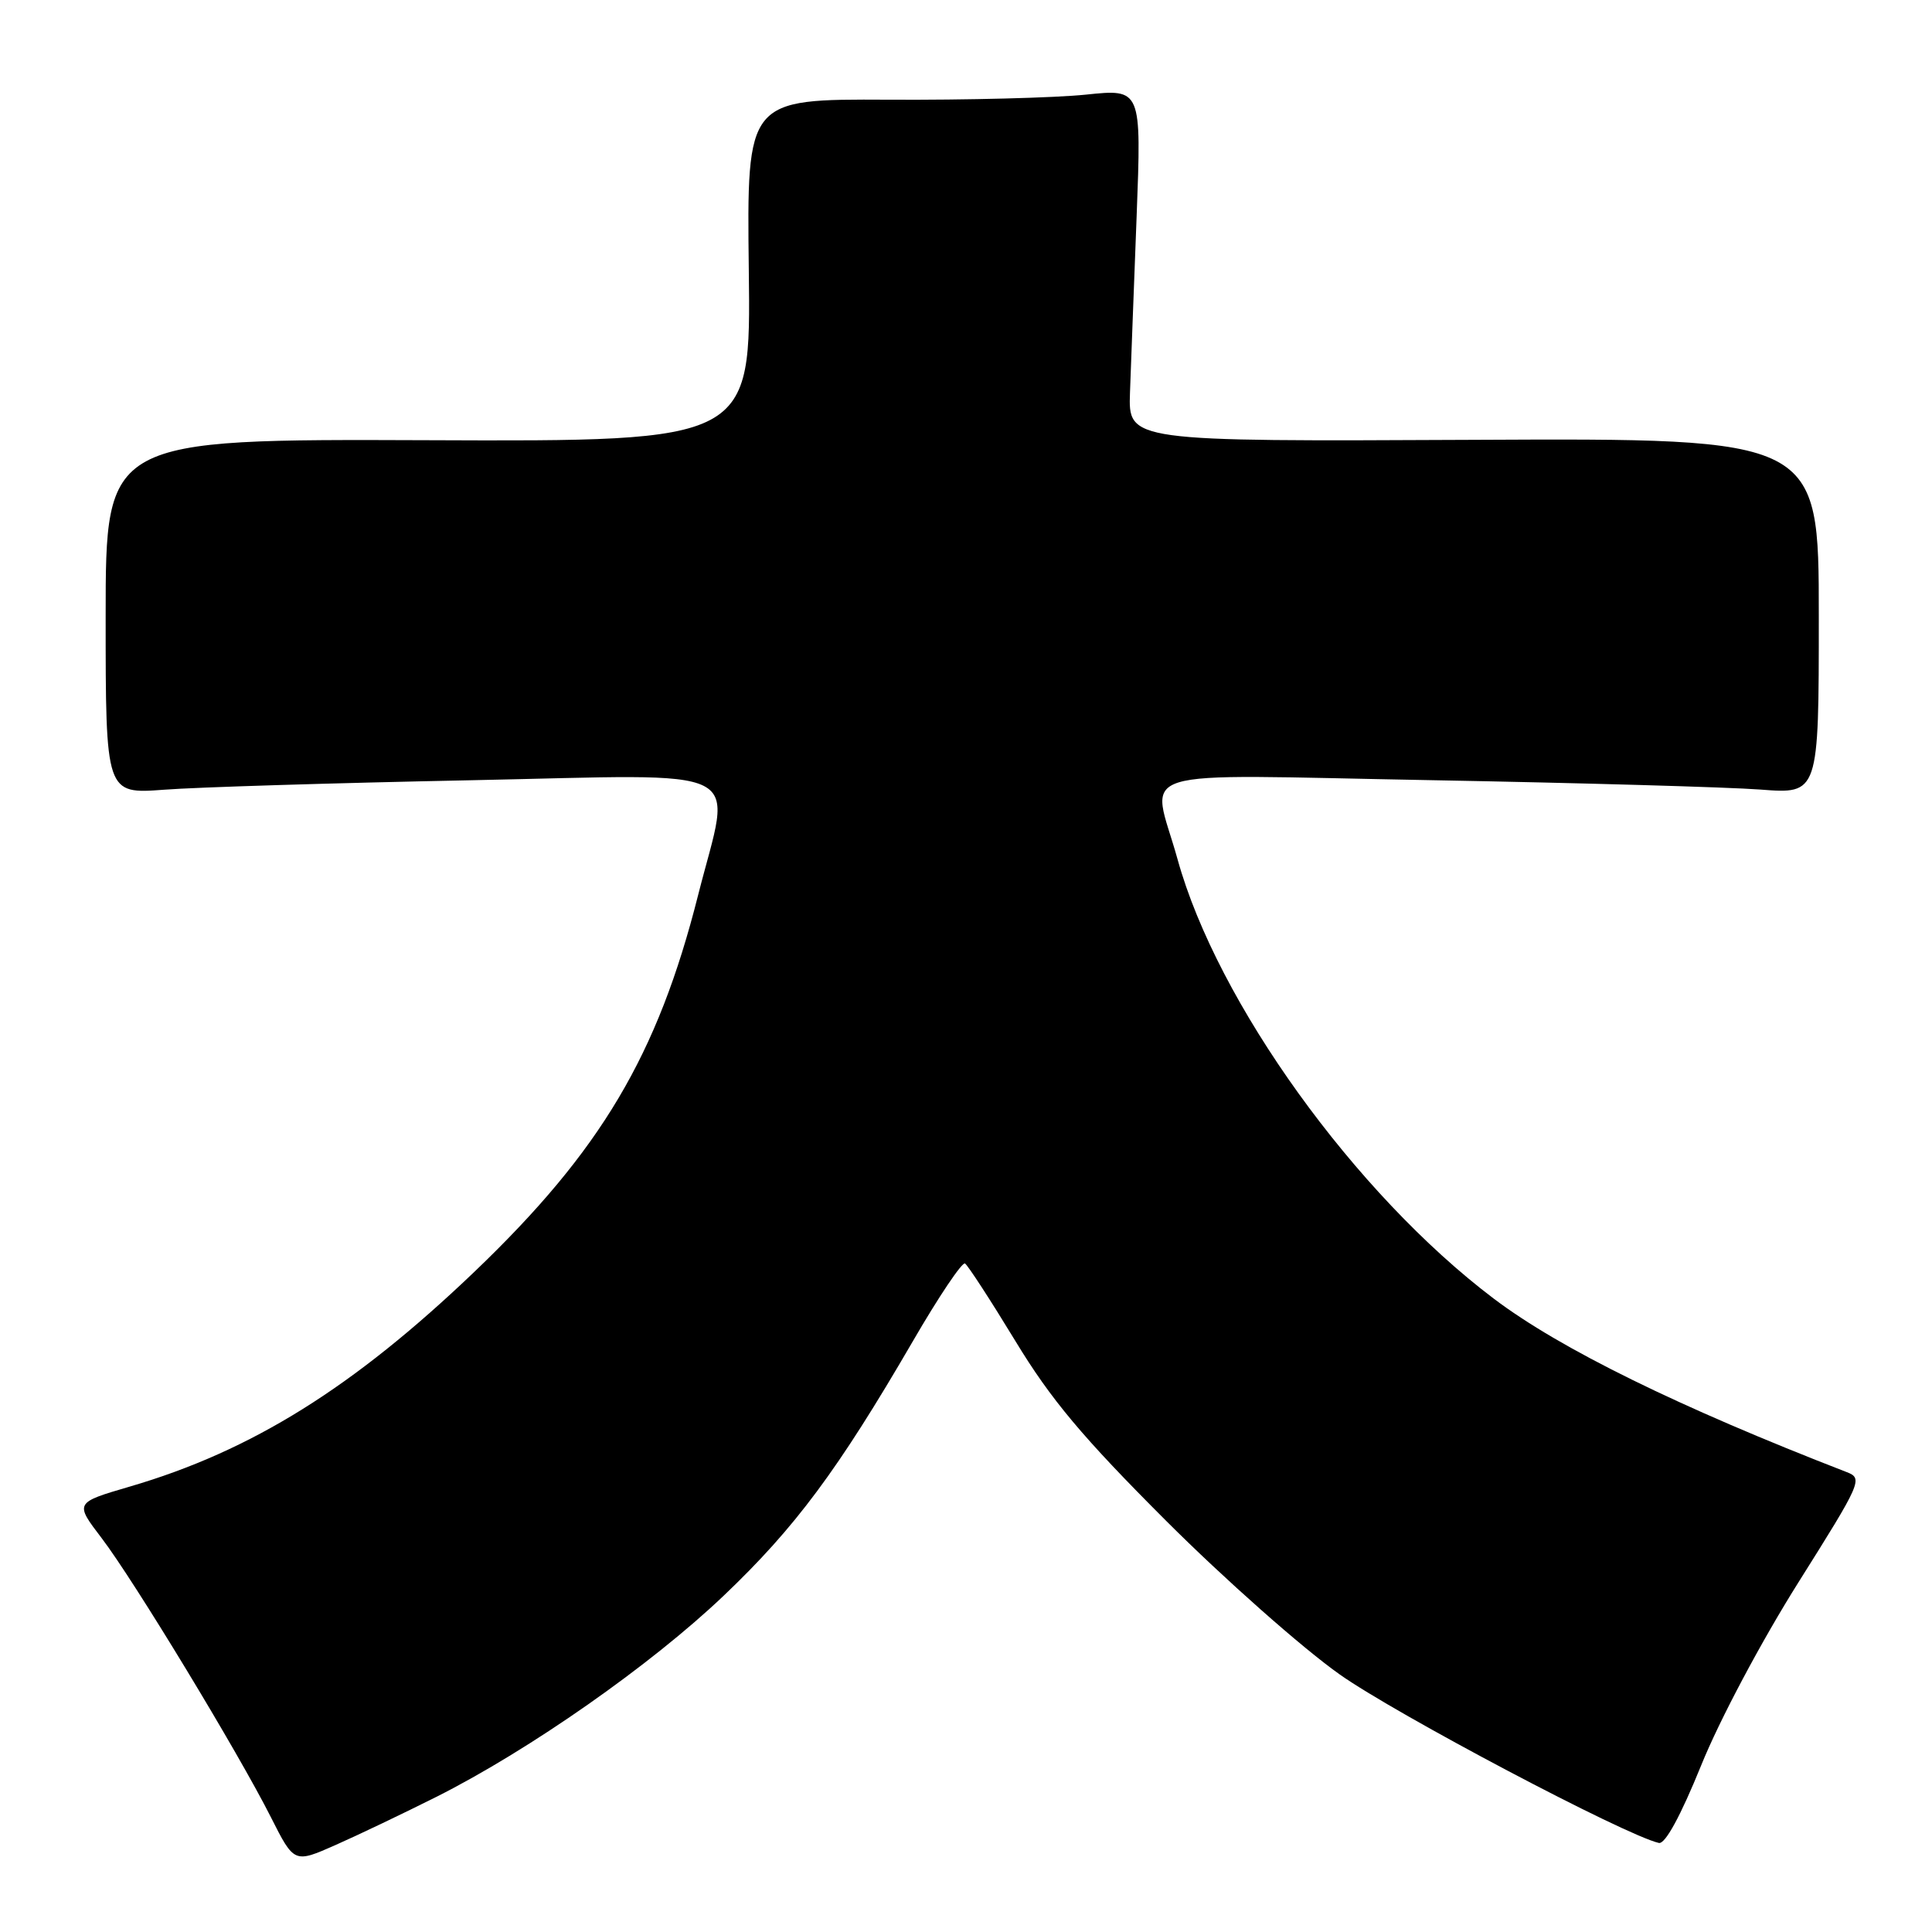 <?xml version="1.0" encoding="UTF-8" standalone="no"?>
<!DOCTYPE svg PUBLIC "-//W3C//DTD SVG 1.1//EN" "http://www.w3.org/Graphics/SVG/1.1/DTD/svg11.dtd" >
<svg xmlns="http://www.w3.org/2000/svg" xmlns:xlink="http://www.w3.org/1999/xlink" version="1.1" viewBox="0 0 256 256">
 <g >
 <path fill="currentColor"
d=" M 57.83 238.09 C 70.15 231.89 86.23 220.64 95.89 211.44 C 105.36 202.43 111.03 194.80 120.94 177.75 C 124.37 171.83 127.49 167.19 127.87 167.42 C 128.24 167.65 131.24 172.26 134.53 177.67 C 139.26 185.46 143.41 190.41 154.50 201.50 C 162.21 209.21 172.55 218.36 177.50 221.86 C 184.99 227.16 215.33 243.18 219.81 244.20 C 220.64 244.39 222.69 240.63 225.41 233.93 C 227.84 227.91 233.41 217.44 238.32 209.64 C 246.64 196.42 246.87 195.90 244.72 195.07 C 222.47 186.45 206.72 178.72 197.95 172.09 C 179.53 158.17 161.28 132.82 156.03 113.85 C 152.58 101.41 148.62 102.64 189.75 103.38 C 209.41 103.74 228.99 104.30 233.25 104.62 C 241.00 105.22 241.00 105.22 241.00 81.64 C 241.00 58.06 241.00 58.06 195.25 58.28 C 149.50 58.50 149.50 58.50 149.73 52.00 C 149.86 48.42 150.25 37.91 150.61 28.64 C 151.25 11.77 151.25 11.77 143.88 12.54 C 139.82 12.96 128.05 13.27 117.72 13.21 C 98.95 13.12 98.95 13.12 99.22 35.81 C 99.50 58.50 99.50 58.50 56.75 58.33 C 14.00 58.17 14.00 58.17 14.00 81.69 C 14.00 105.22 14.00 105.22 21.75 104.64 C 26.01 104.31 44.24 103.75 62.25 103.39 C 100.08 102.62 96.95 101.04 92.50 118.62 C 87.14 139.82 79.62 152.48 62.87 168.51 C 46.84 183.84 33.34 192.26 17.20 196.98 C 9.89 199.12 9.89 199.12 13.47 203.81 C 17.74 209.41 31.55 232.18 35.89 240.78 C 38.98 246.90 38.98 246.90 44.47 244.47 C 47.48 243.14 53.50 240.26 57.83 238.09 Z "/>
</g>
</svg>